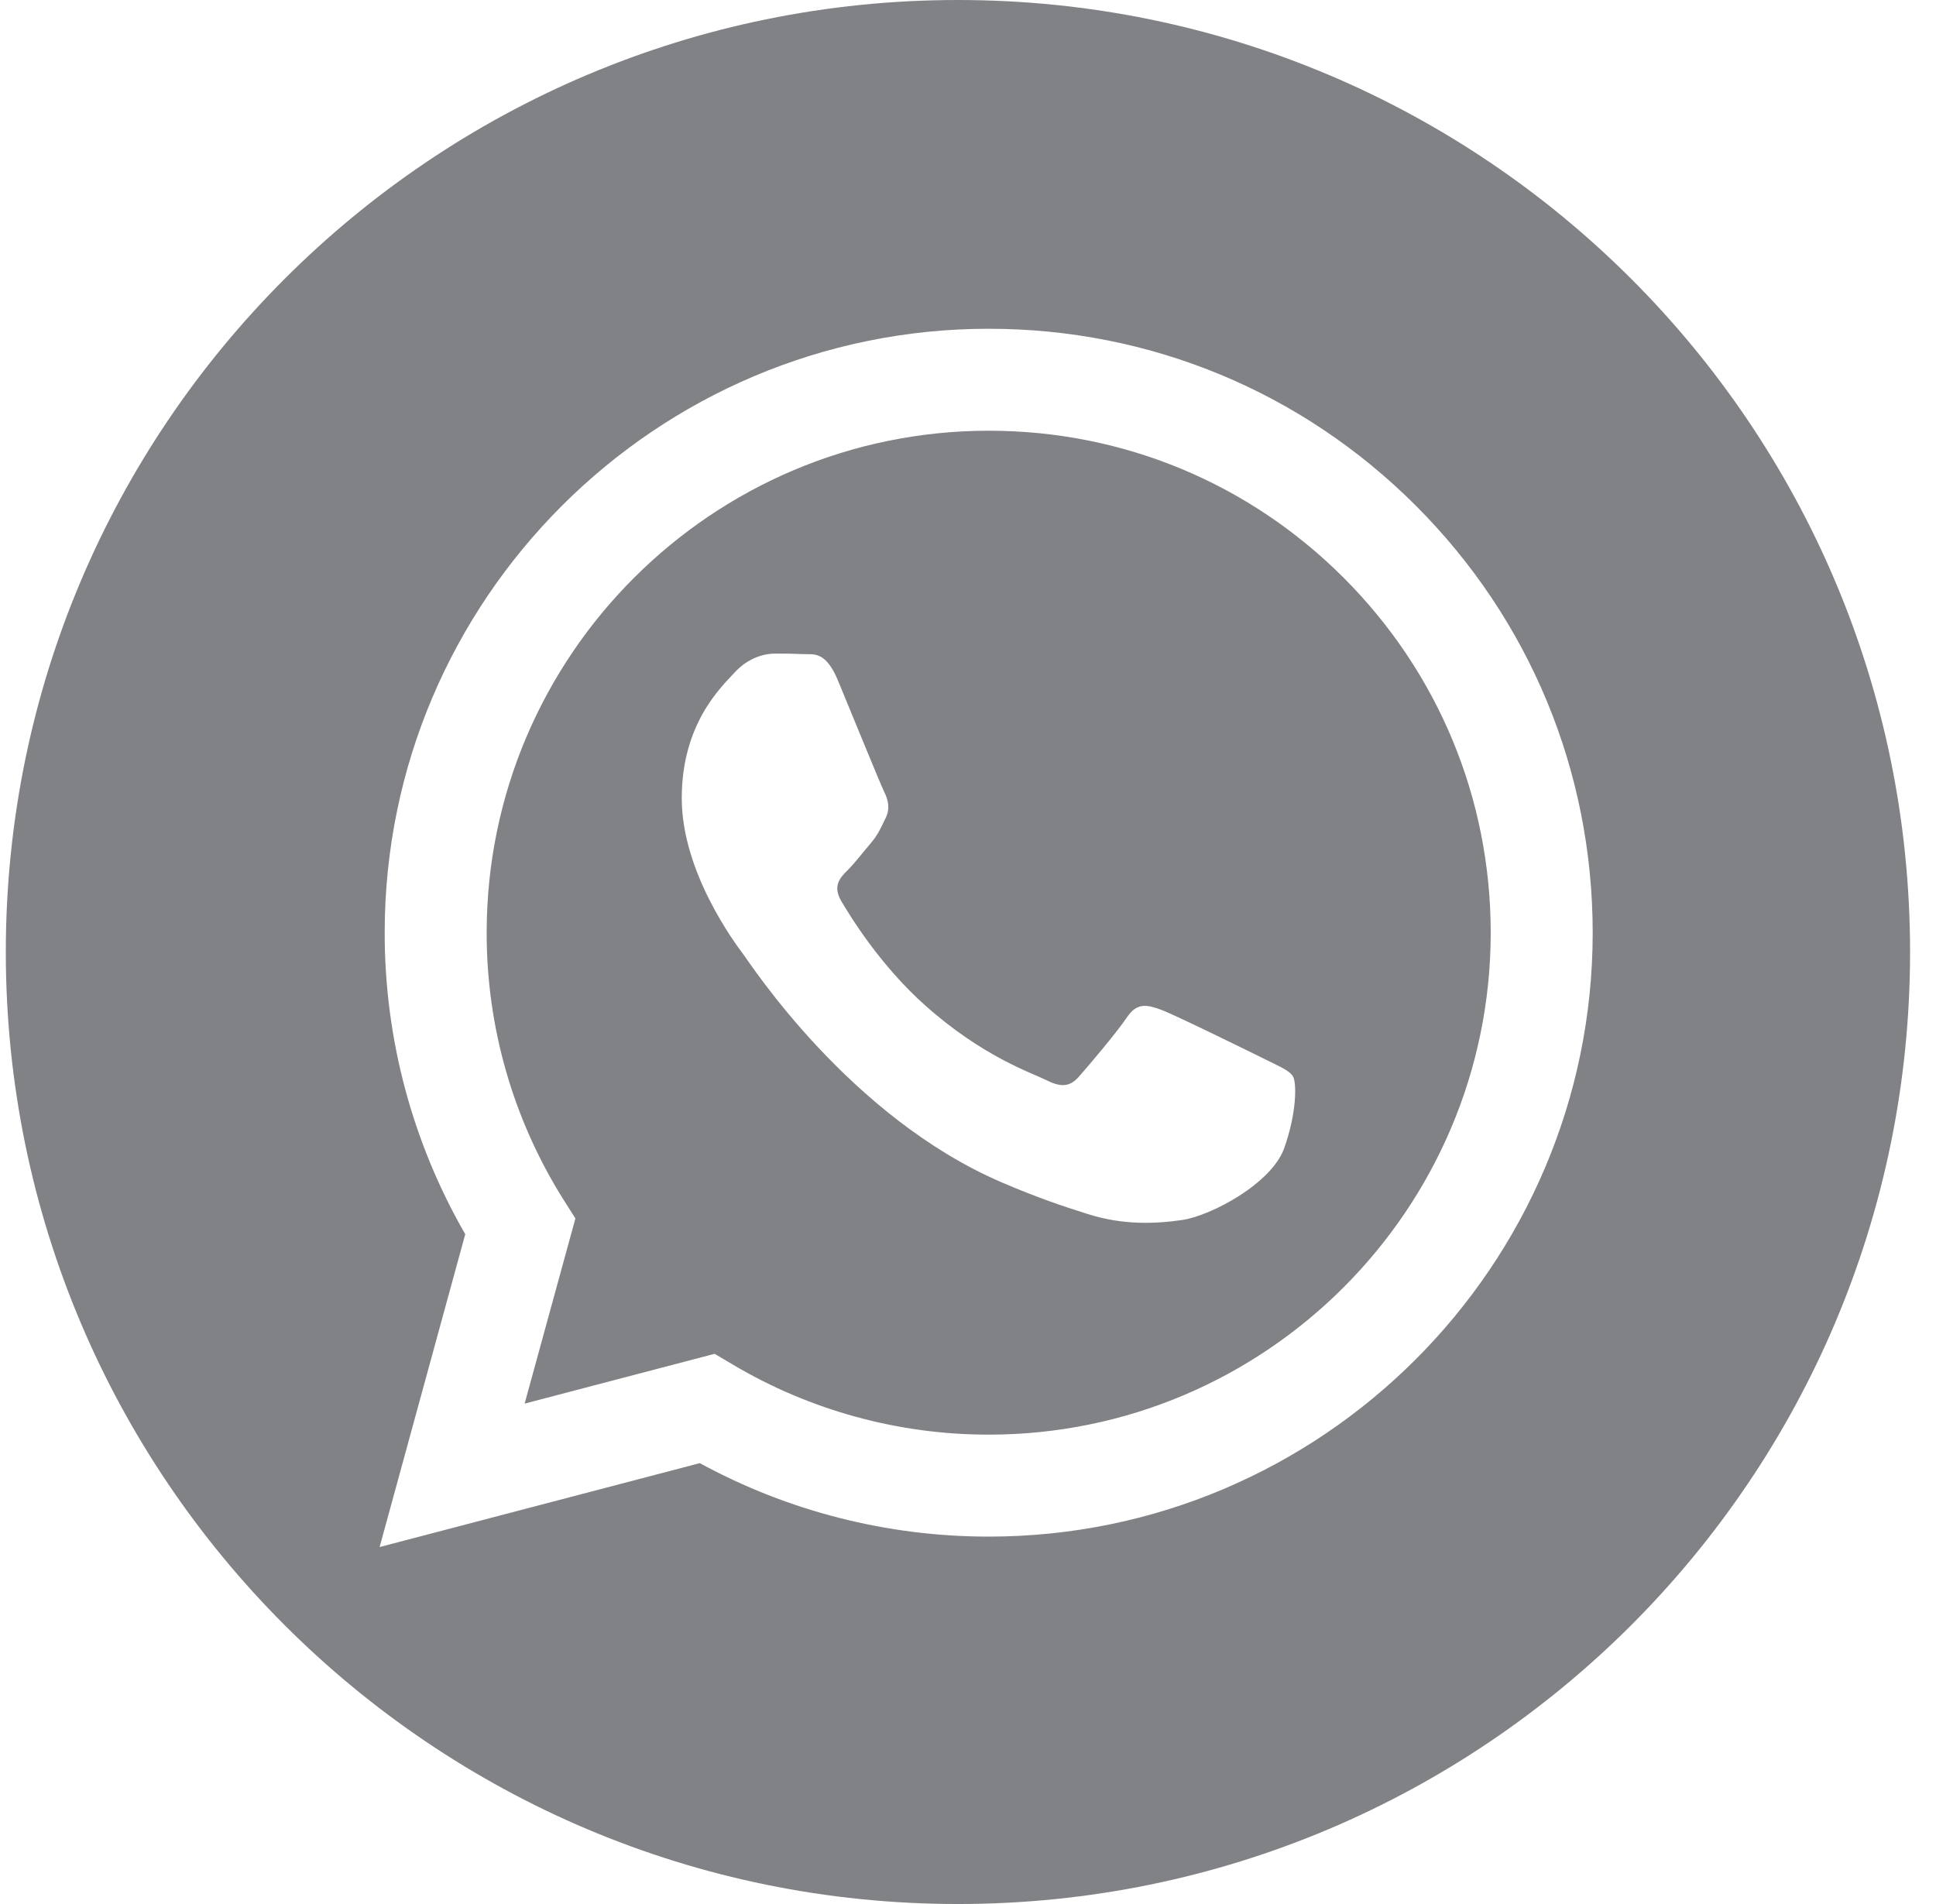 <svg xmlns="http://www.w3.org/2000/svg" width="61" height="60" viewBox="0 0 61 60" fill="none">
  <g clip-path="url(#clip0_4306_8550)">
    <path d="M30.183 0C13.614 0 0.183 13.431 0.183 30C0.183 46.569 13.614 60 30.183 60C46.752 60 60.183 46.569 60.183 30C60.183 13.431 46.752 0 30.183 0ZM31.152 48.422H31.143C27.957 48.422 24.828 47.622 22.05 46.107L11.961 48.751L14.659 38.893C12.997 36.009 12.117 32.738 12.121 29.382C12.126 18.893 20.663 10.36 31.152 10.36C36.241 10.36 41.019 12.342 44.614 15.938C48.206 19.533 50.183 24.316 50.183 29.396C50.179 39.889 41.641 48.422 31.152 48.422ZM31.157 13.573C22.432 13.573 15.339 20.667 15.334 29.382C15.33 32.373 16.17 35.28 17.752 37.8L18.13 38.396L16.53 44.231L22.517 42.662L23.094 43.004C25.521 44.444 28.308 45.209 31.143 45.209H31.152C39.872 45.209 46.965 38.116 46.97 29.396C46.97 25.173 45.325 21.2 42.339 18.209C39.352 15.222 35.383 13.573 31.157 13.573ZM40.463 36.182C40.068 37.293 38.166 38.307 37.254 38.444C36.432 38.564 35.397 38.618 34.259 38.253C33.566 38.036 32.681 37.742 31.548 37.253C26.774 35.196 23.659 30.391 23.423 30.076C23.183 29.756 21.481 27.498 21.481 25.156C21.481 22.813 22.708 21.667 23.148 21.191C23.583 20.716 24.099 20.596 24.414 20.596C24.73 20.596 25.05 20.6 25.326 20.613C25.619 20.627 26.01 20.502 26.397 21.431C26.792 22.382 27.743 24.72 27.863 24.96C27.979 25.196 28.059 25.476 27.899 25.791C27.743 26.111 27.663 26.307 27.423 26.587C27.188 26.862 26.925 27.204 26.712 27.418C26.472 27.653 26.228 27.911 26.503 28.387C26.779 28.862 27.734 30.422 29.148 31.68C30.965 33.302 32.499 33.804 32.974 34.04C33.45 34.28 33.725 34.24 34.001 33.92C34.281 33.604 35.192 32.533 35.508 32.058C35.828 31.582 36.143 31.662 36.579 31.818C37.014 31.978 39.352 33.129 39.828 33.364C40.303 33.604 40.619 33.724 40.739 33.92C40.859 34.12 40.859 35.071 40.463 36.182Z" fill="#808285"/>
  </g>
  <defs>
    <clipPath id="clip0_4306_8550">
      <rect width="60" height="60" fill="white" transform="translate(0.183)"/>
    </clipPath>
  </defs>
</svg>